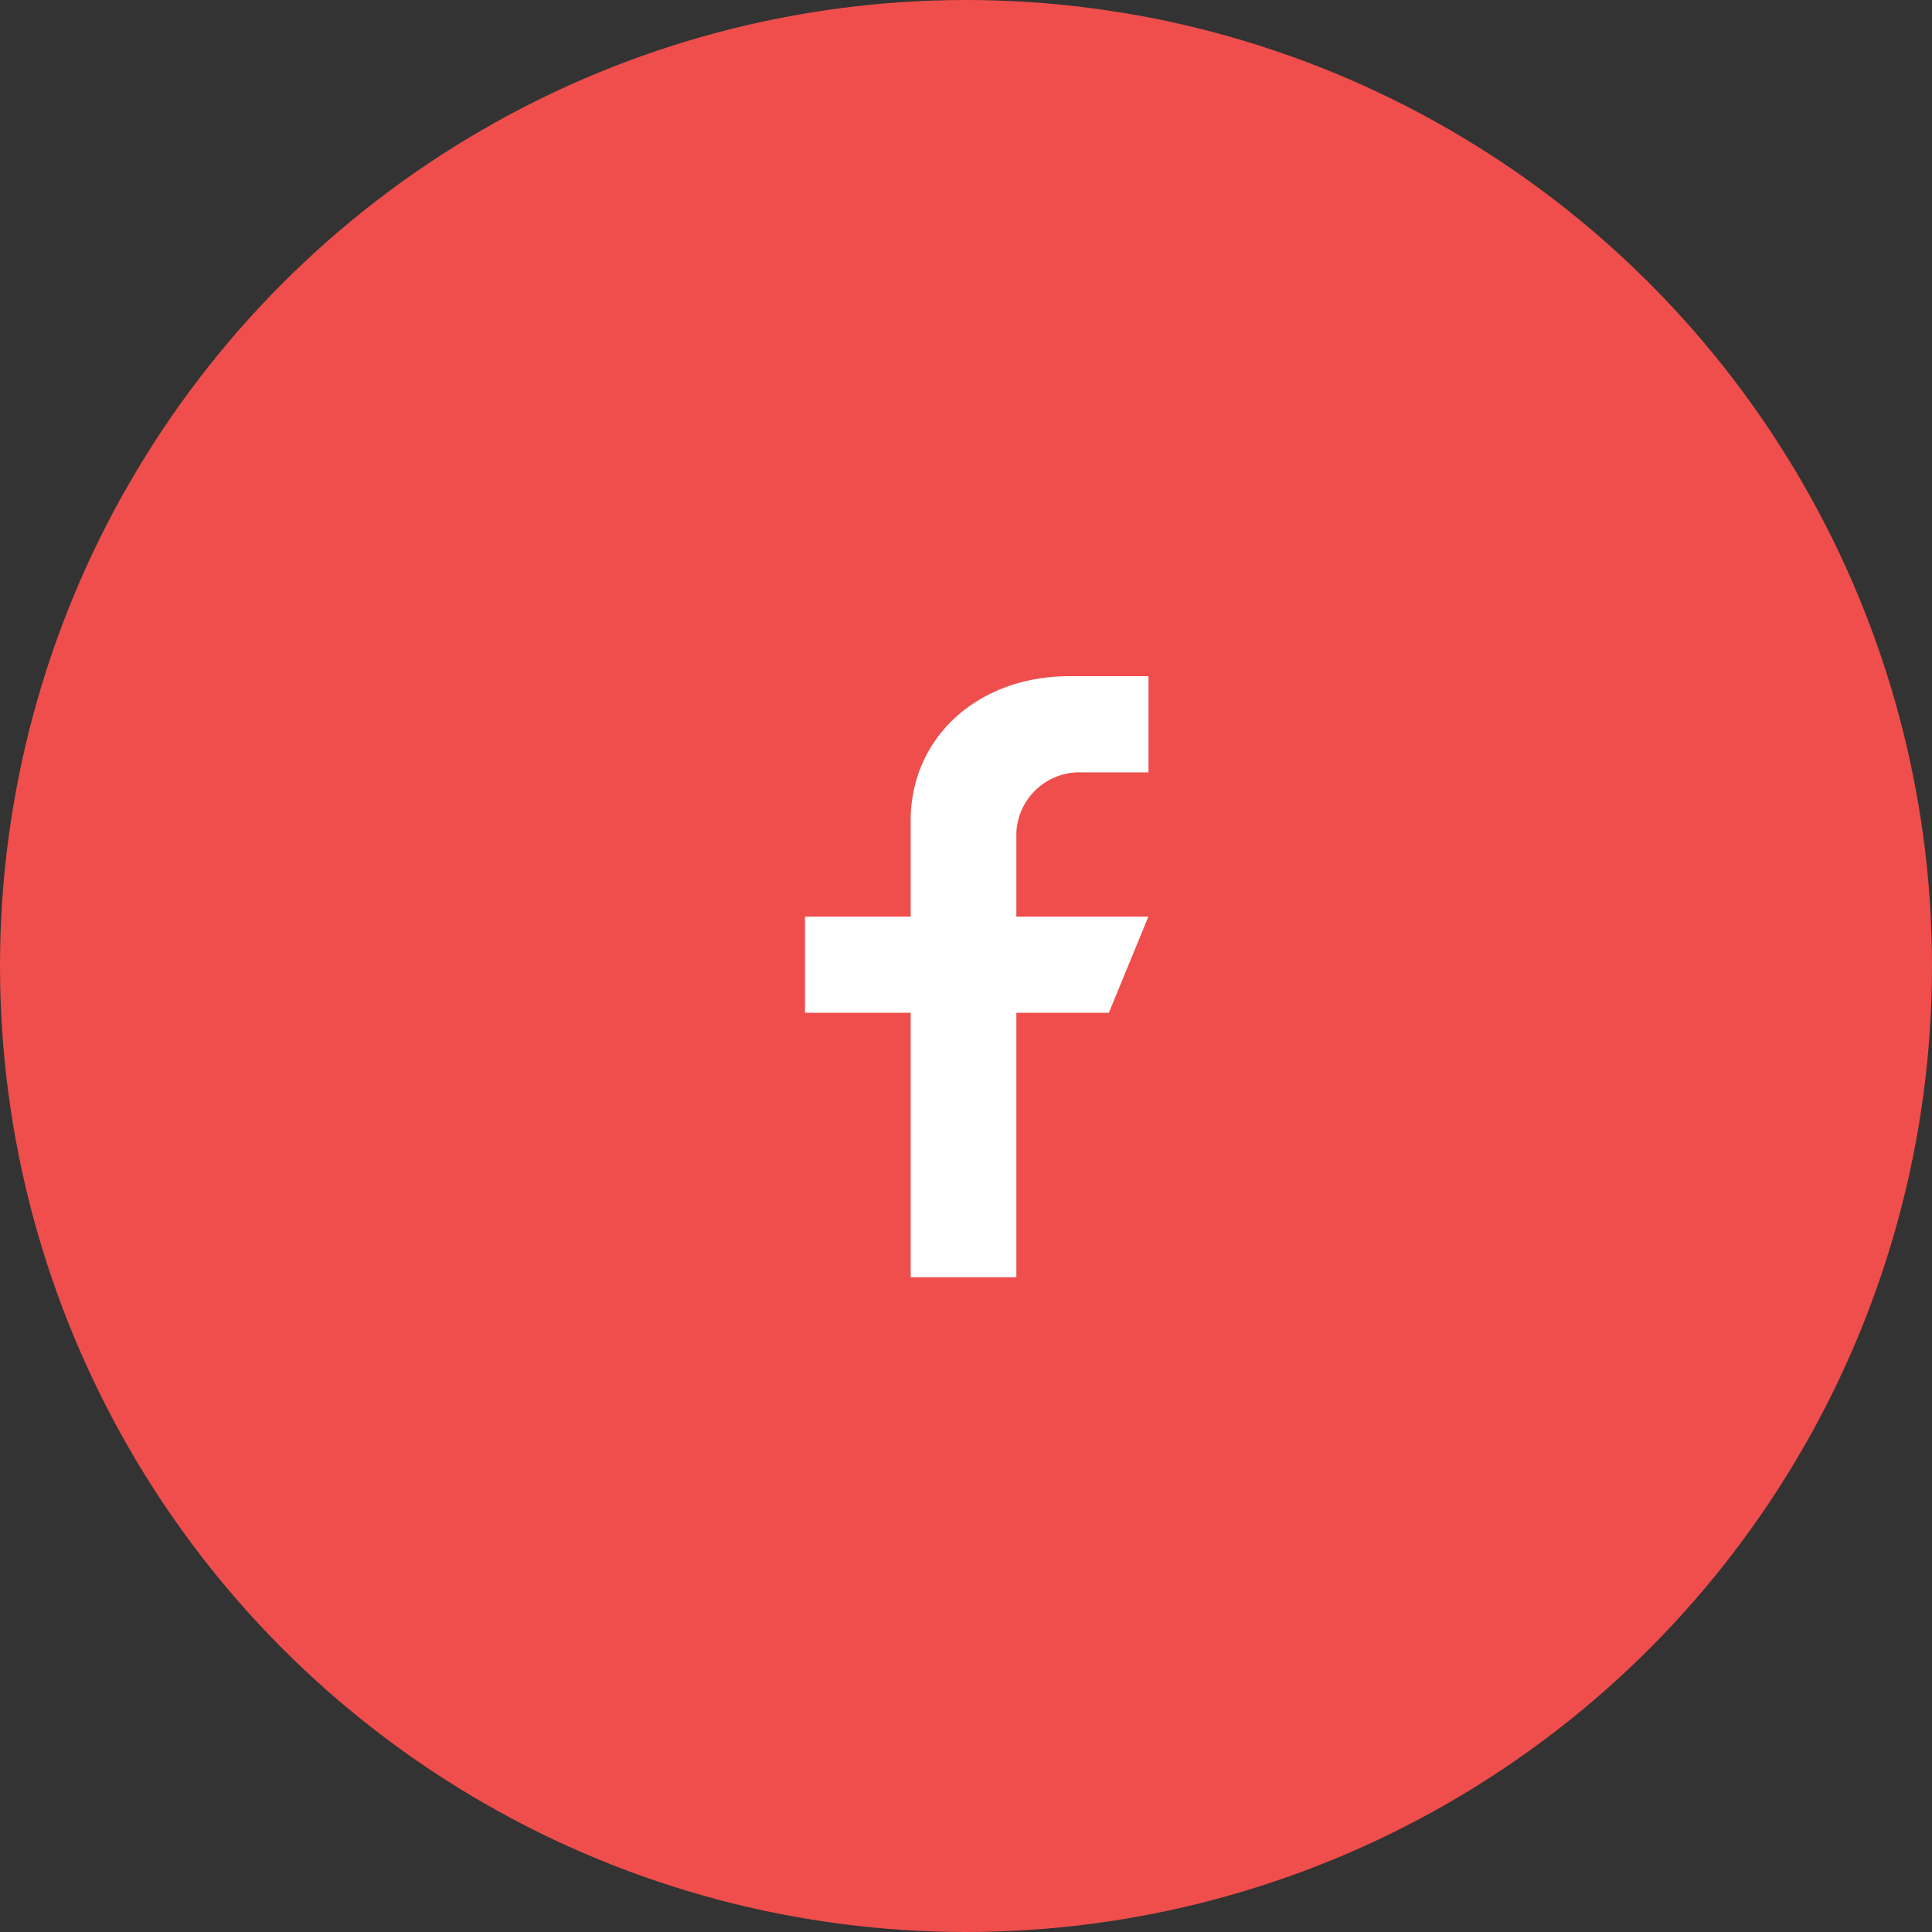 <svg id="facebook" xmlns="http://www.w3.org/2000/svg" width="60" height="60" viewBox="0 0 60 60">
  <rect x="0" y="0" width="60" height="60" fill="#333333" stroke="none"/>
  <circle id="Oval_Copy_2" data-name="Oval Copy 2" cx="30" cy="30" r="30" fill="#ef4e4c"/>
  <path id="Path" d="M10.667,0V2.987H8.615A1.965,1.965,0,0,0,6.564,4.853V7.467h4.1L9.436,10.453H6.564v8.213H3.282V10.453H0V7.467H3.282V4.48C3.282,1.9,5.373,0,8.205,0Z" transform="translate(25 21)" fill="#fff"/>
</svg>
